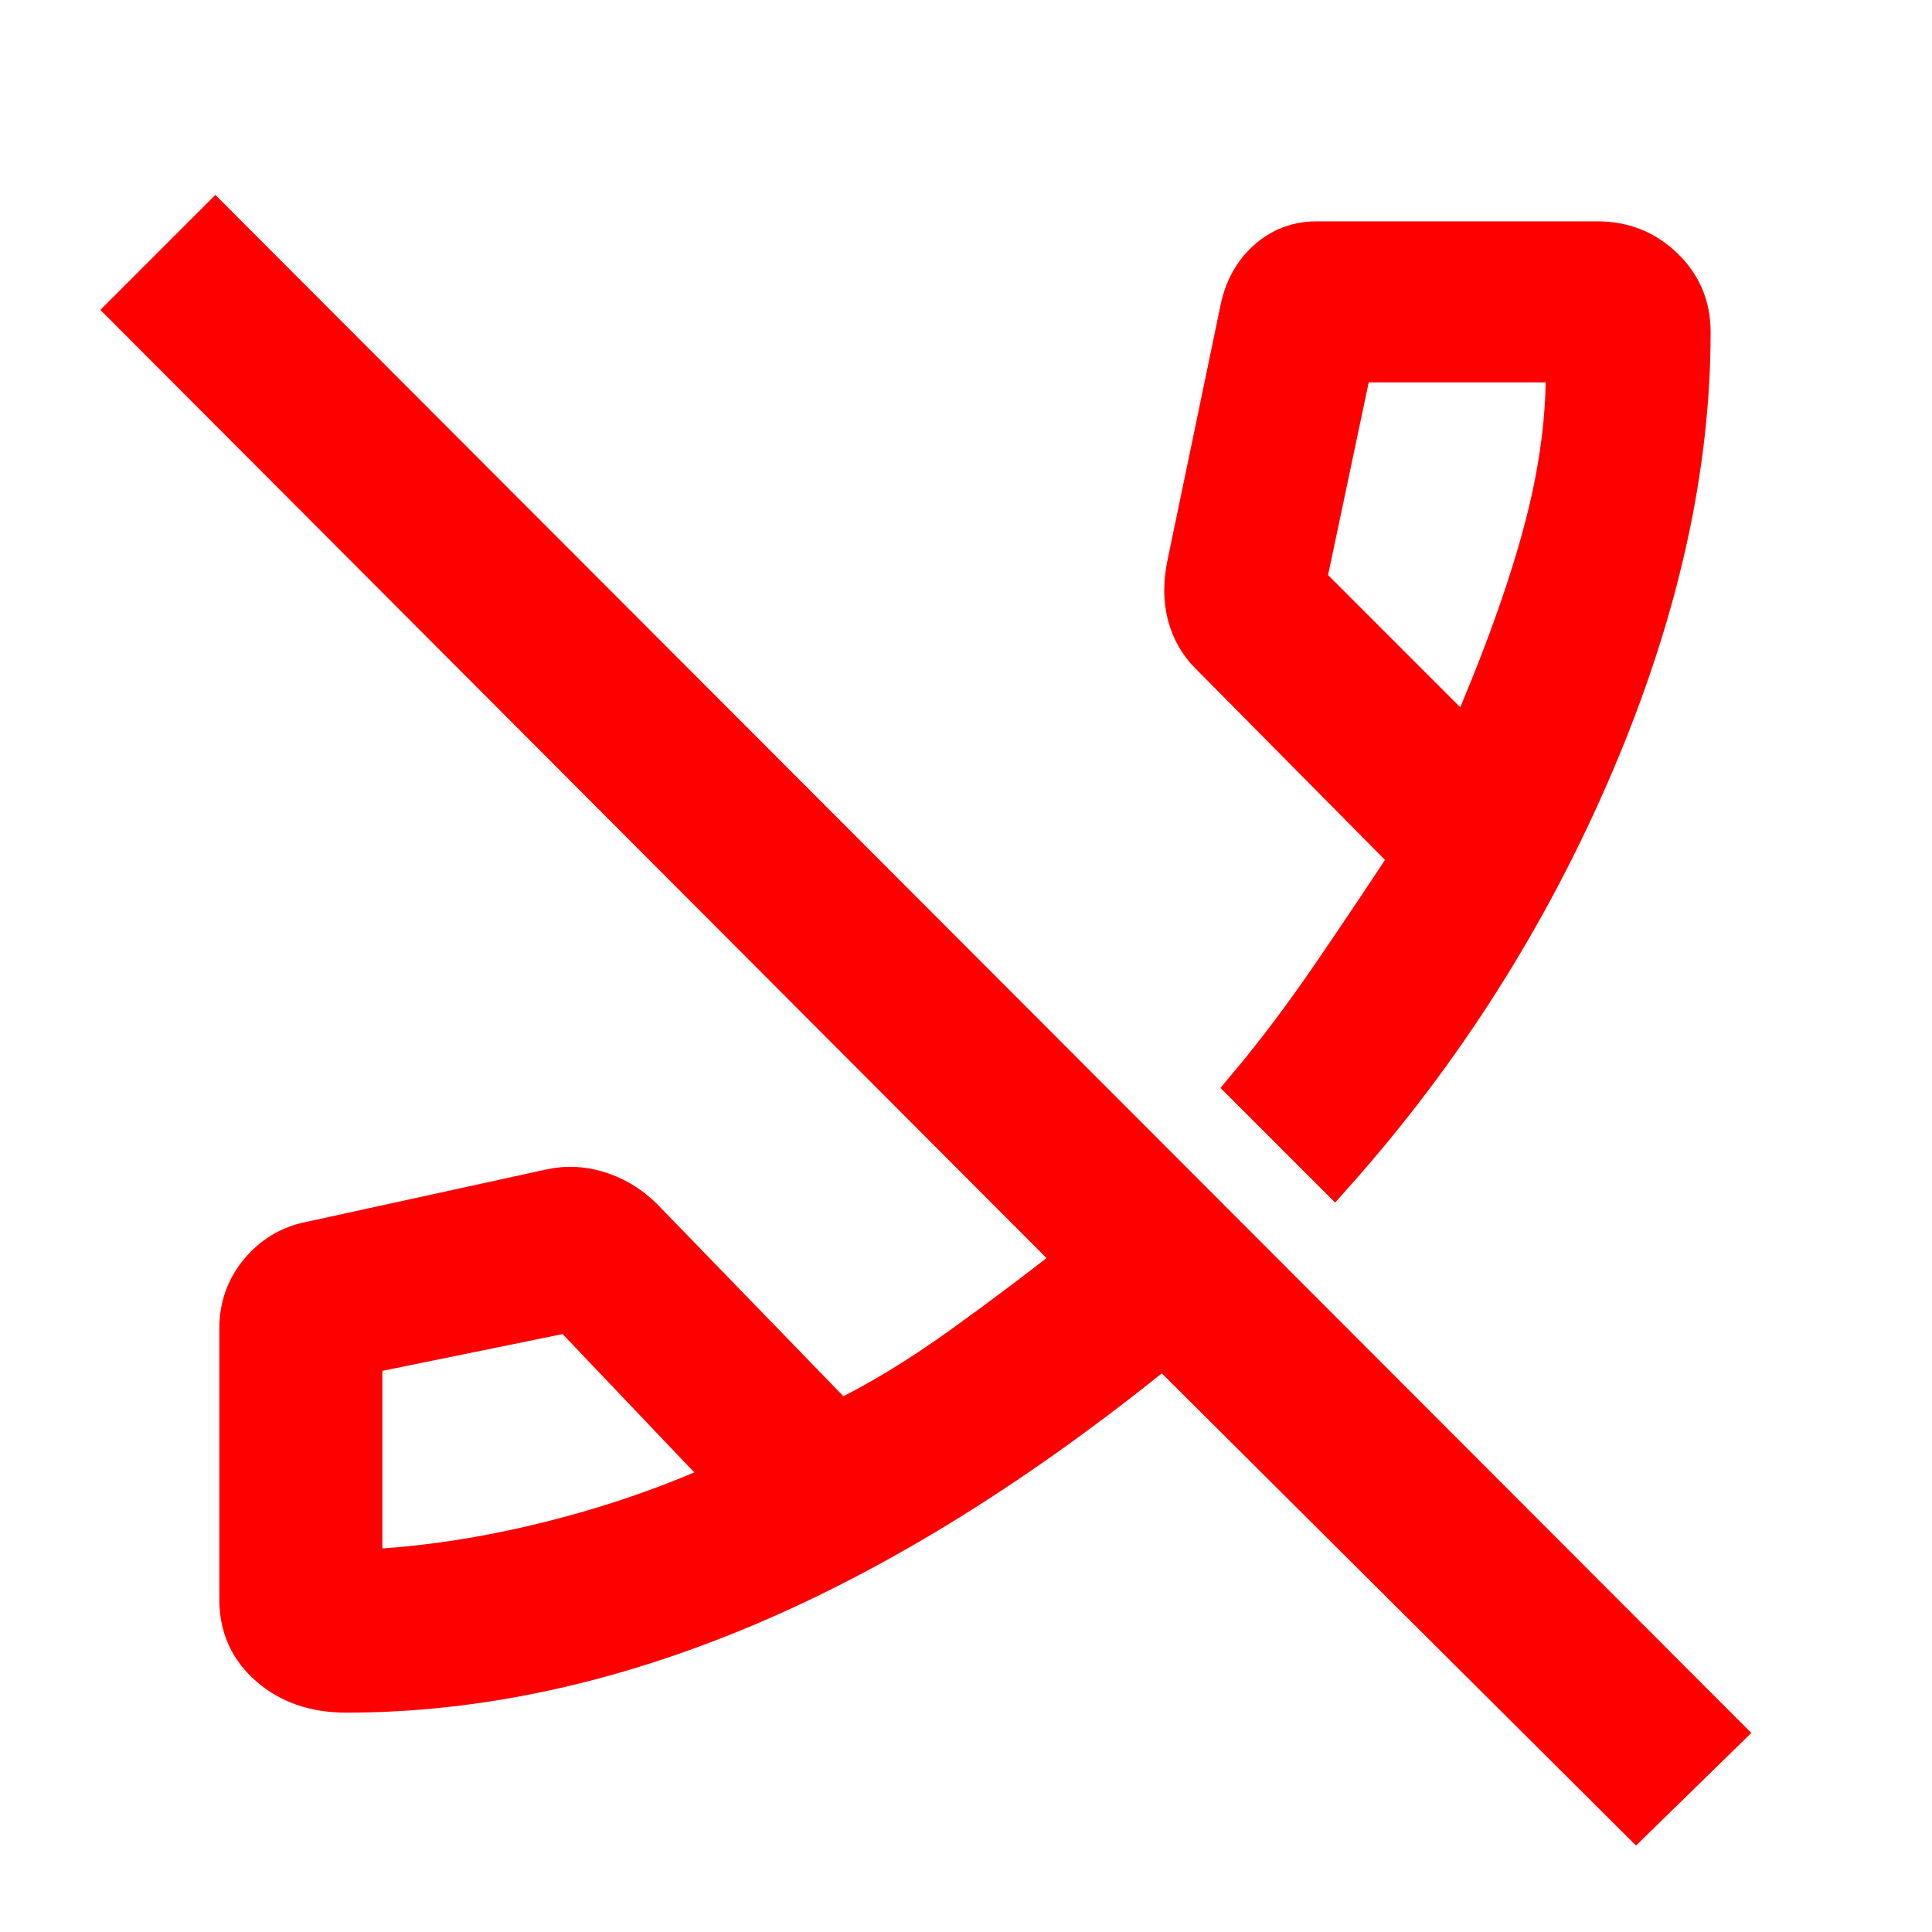 <svg xmlns="http://www.w3.org/2000/svg" height="25" width="25" viewBox="0 0 48 48"><path stroke="red" fill="red" d="M40.65 45.15 28.9 33.45q-5.35 4.35-10.4 6.475-5.05 2.125-9.9 2.125-1.15 0-1.9-.65t-.75-1.65V33q0-.8.5-1.4.5-.6 1.25-.75l5.95-1.3q.65-.15 1.3.075.65.225 1.15.775l4.75 4.9q1.45-.7 3.05-1.85 1.6-1.15 2.85-2.15L3.2 7.7l2.15-2.15 37.45 37.5Zm-22.55-8.4-3.95-4.15L9 33.65V39q2.25-.1 4.65-.7 2.4-.6 4.45-1.55Zm15.05-7.6L31 27q1.05-1.25 2.125-2.825Q34.2 22.6 35.05 21.3l-5-5.05q-.4-.4-.55-.975-.15-.575 0-1.275l1.3-6.25q.15-.8.675-1.275Q32 6 32.7 6h7q.95 0 1.625.65T42 8.25q0 5.1-2.4 10.725T33.15 29.15Zm3.3-10.7q1.3-3 1.9-5.25.6-2.25.55-4.2h-5.3l-1.15 5.45Zm0 0ZM18.1 36.75Z"/></svg>